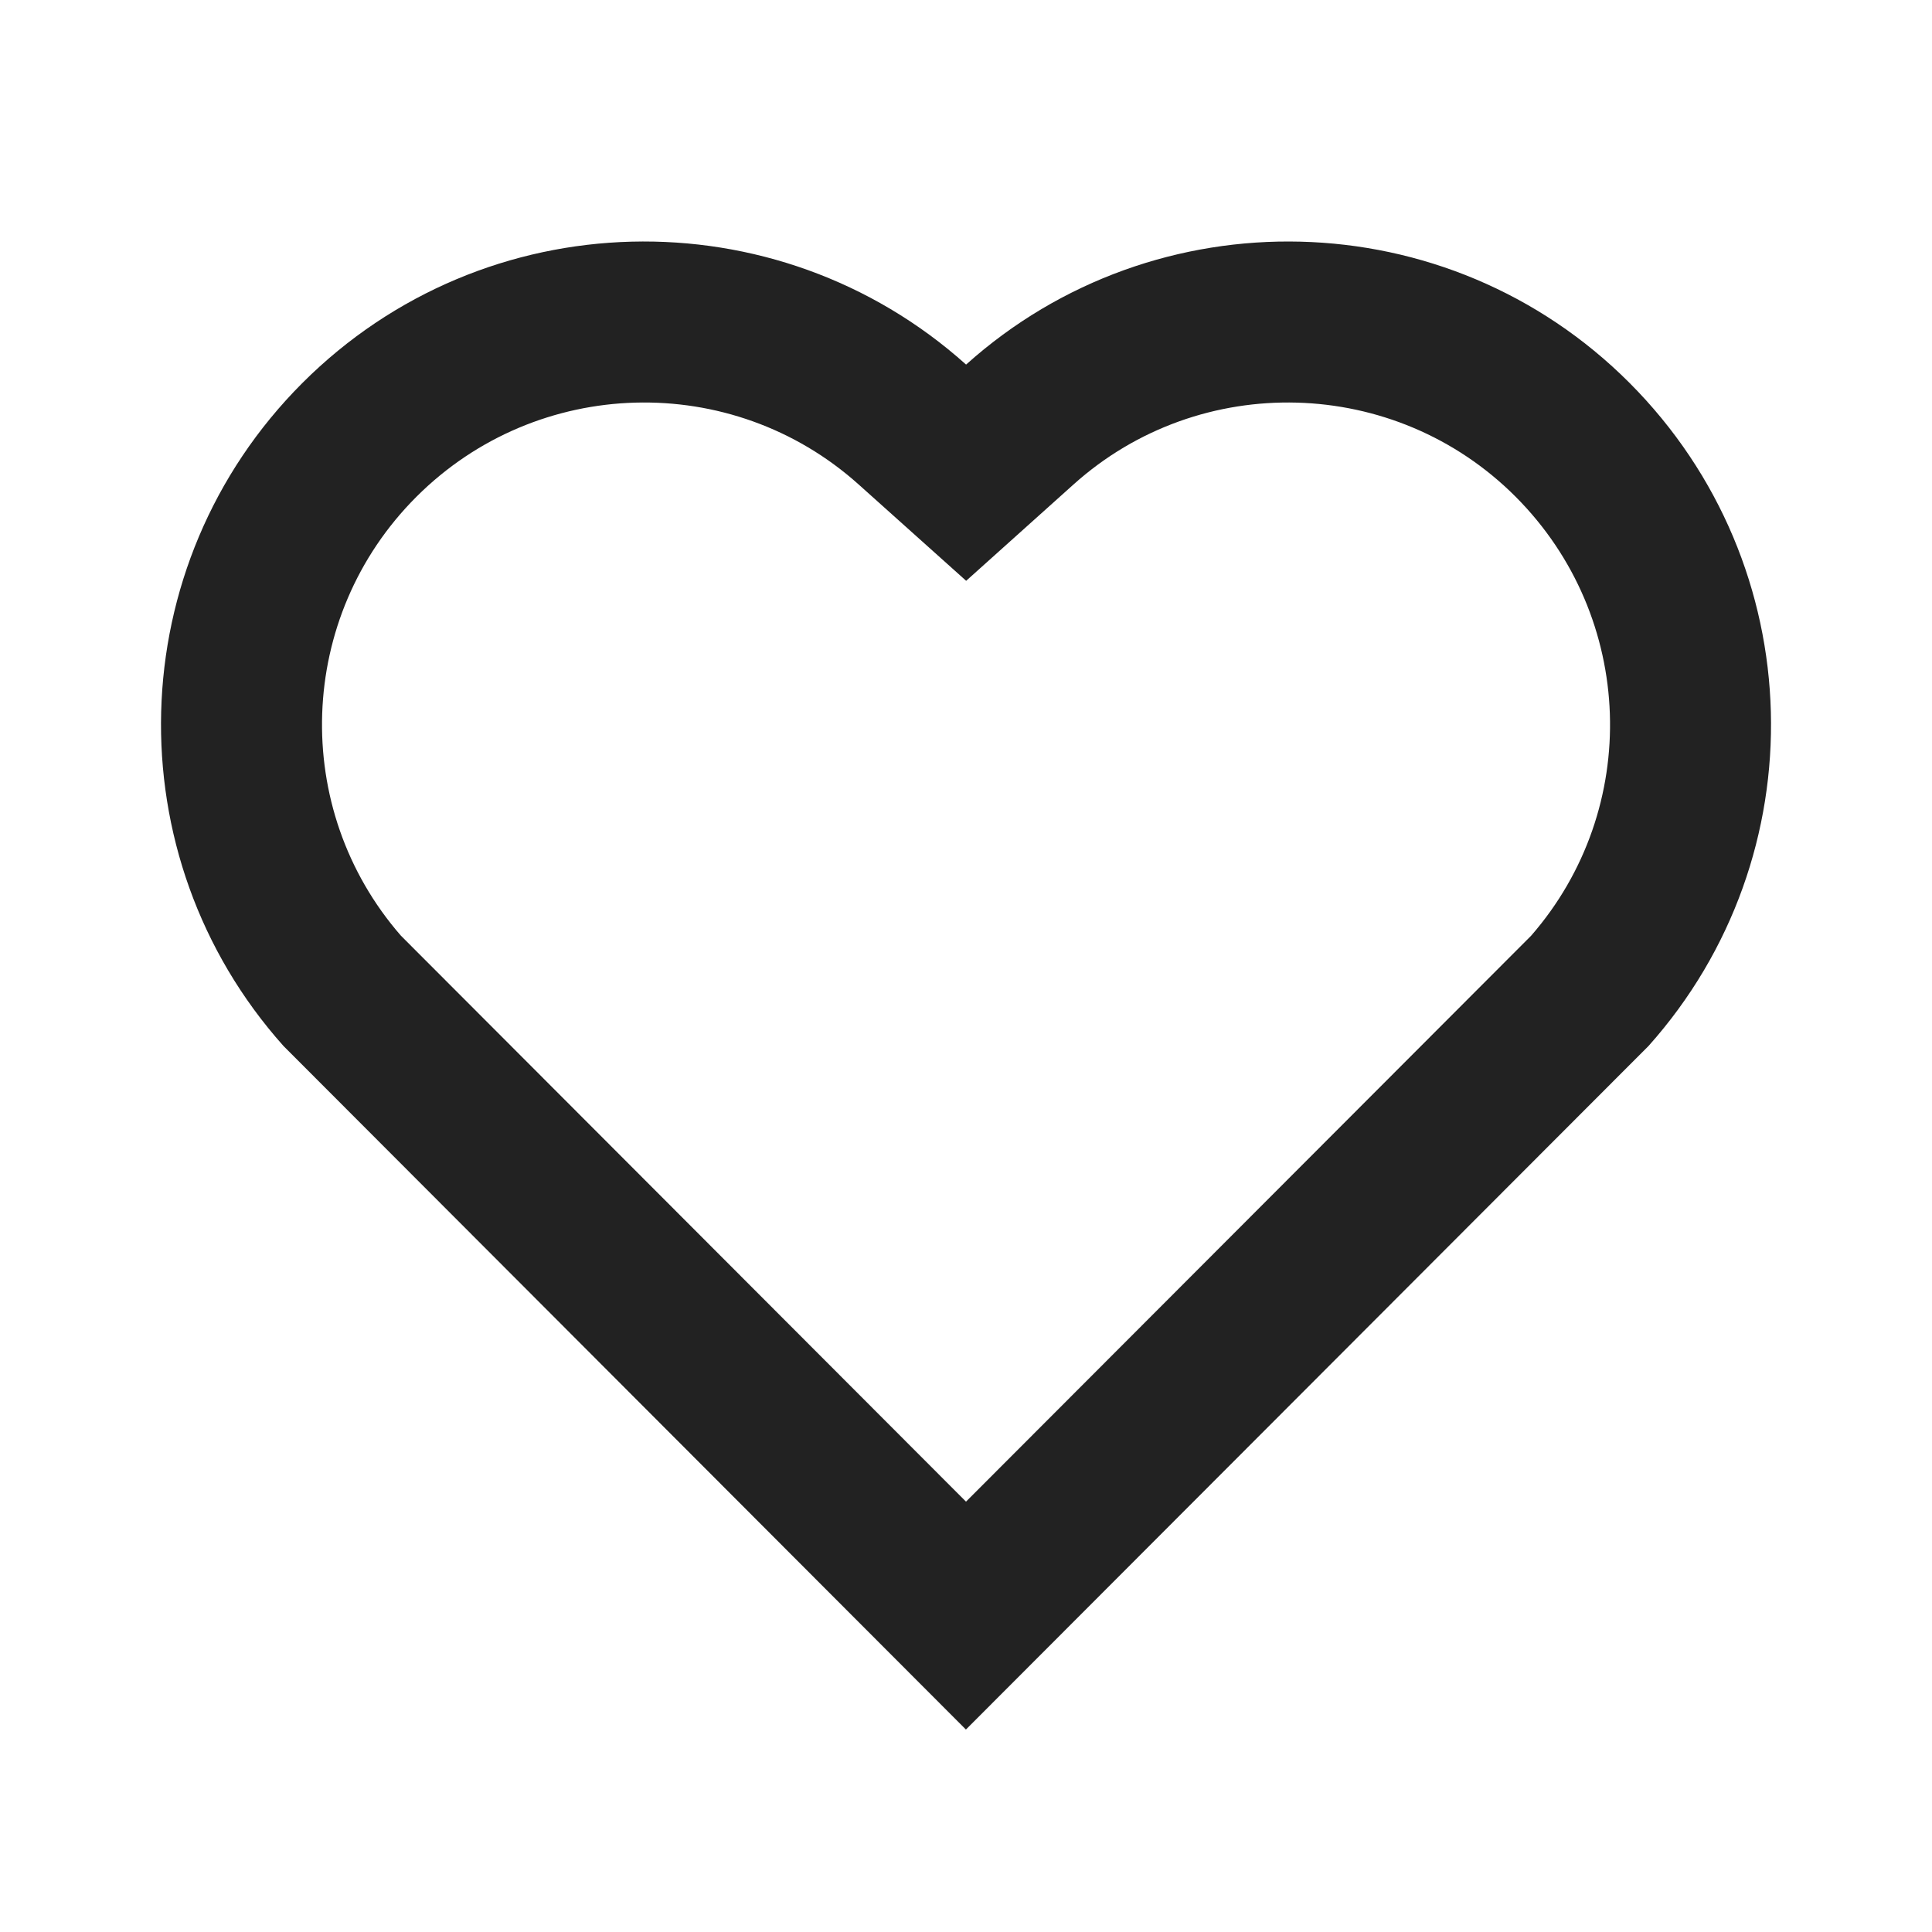 <svg width="24" height="24" viewBox="0 0 24 24" fill="none" xmlns="http://www.w3.org/2000/svg">
<g clip-path="url(#clip0_884_18492)">
<path d="M12.001 4.529C14.35 2.42 17.98 2.49 20.243 4.757C22.505 7.025 22.583 10.637 20.479 12.993L11.999 21.485L3.521 12.993C1.417 10.637 1.496 7.019 3.757 4.757C6.022 2.493 9.645 2.417 12.001 4.529ZM18.827 6.17C17.327 4.668 14.907 4.607 13.337 6.017L12.002 7.215L10.666 6.018C9.091 4.606 6.676 4.668 5.172 6.172C3.682 7.662 3.607 10.047 4.98 11.623L12 18.654L19.02 11.624C20.394 10.047 20.319 7.665 18.827 6.17Z" fill="#222222"/>
</g>
<defs>
<clipPath id="clip0_884_18492">
<rect width="24" height="24" fill="white"/>
</clipPath>
</defs>
</svg>
